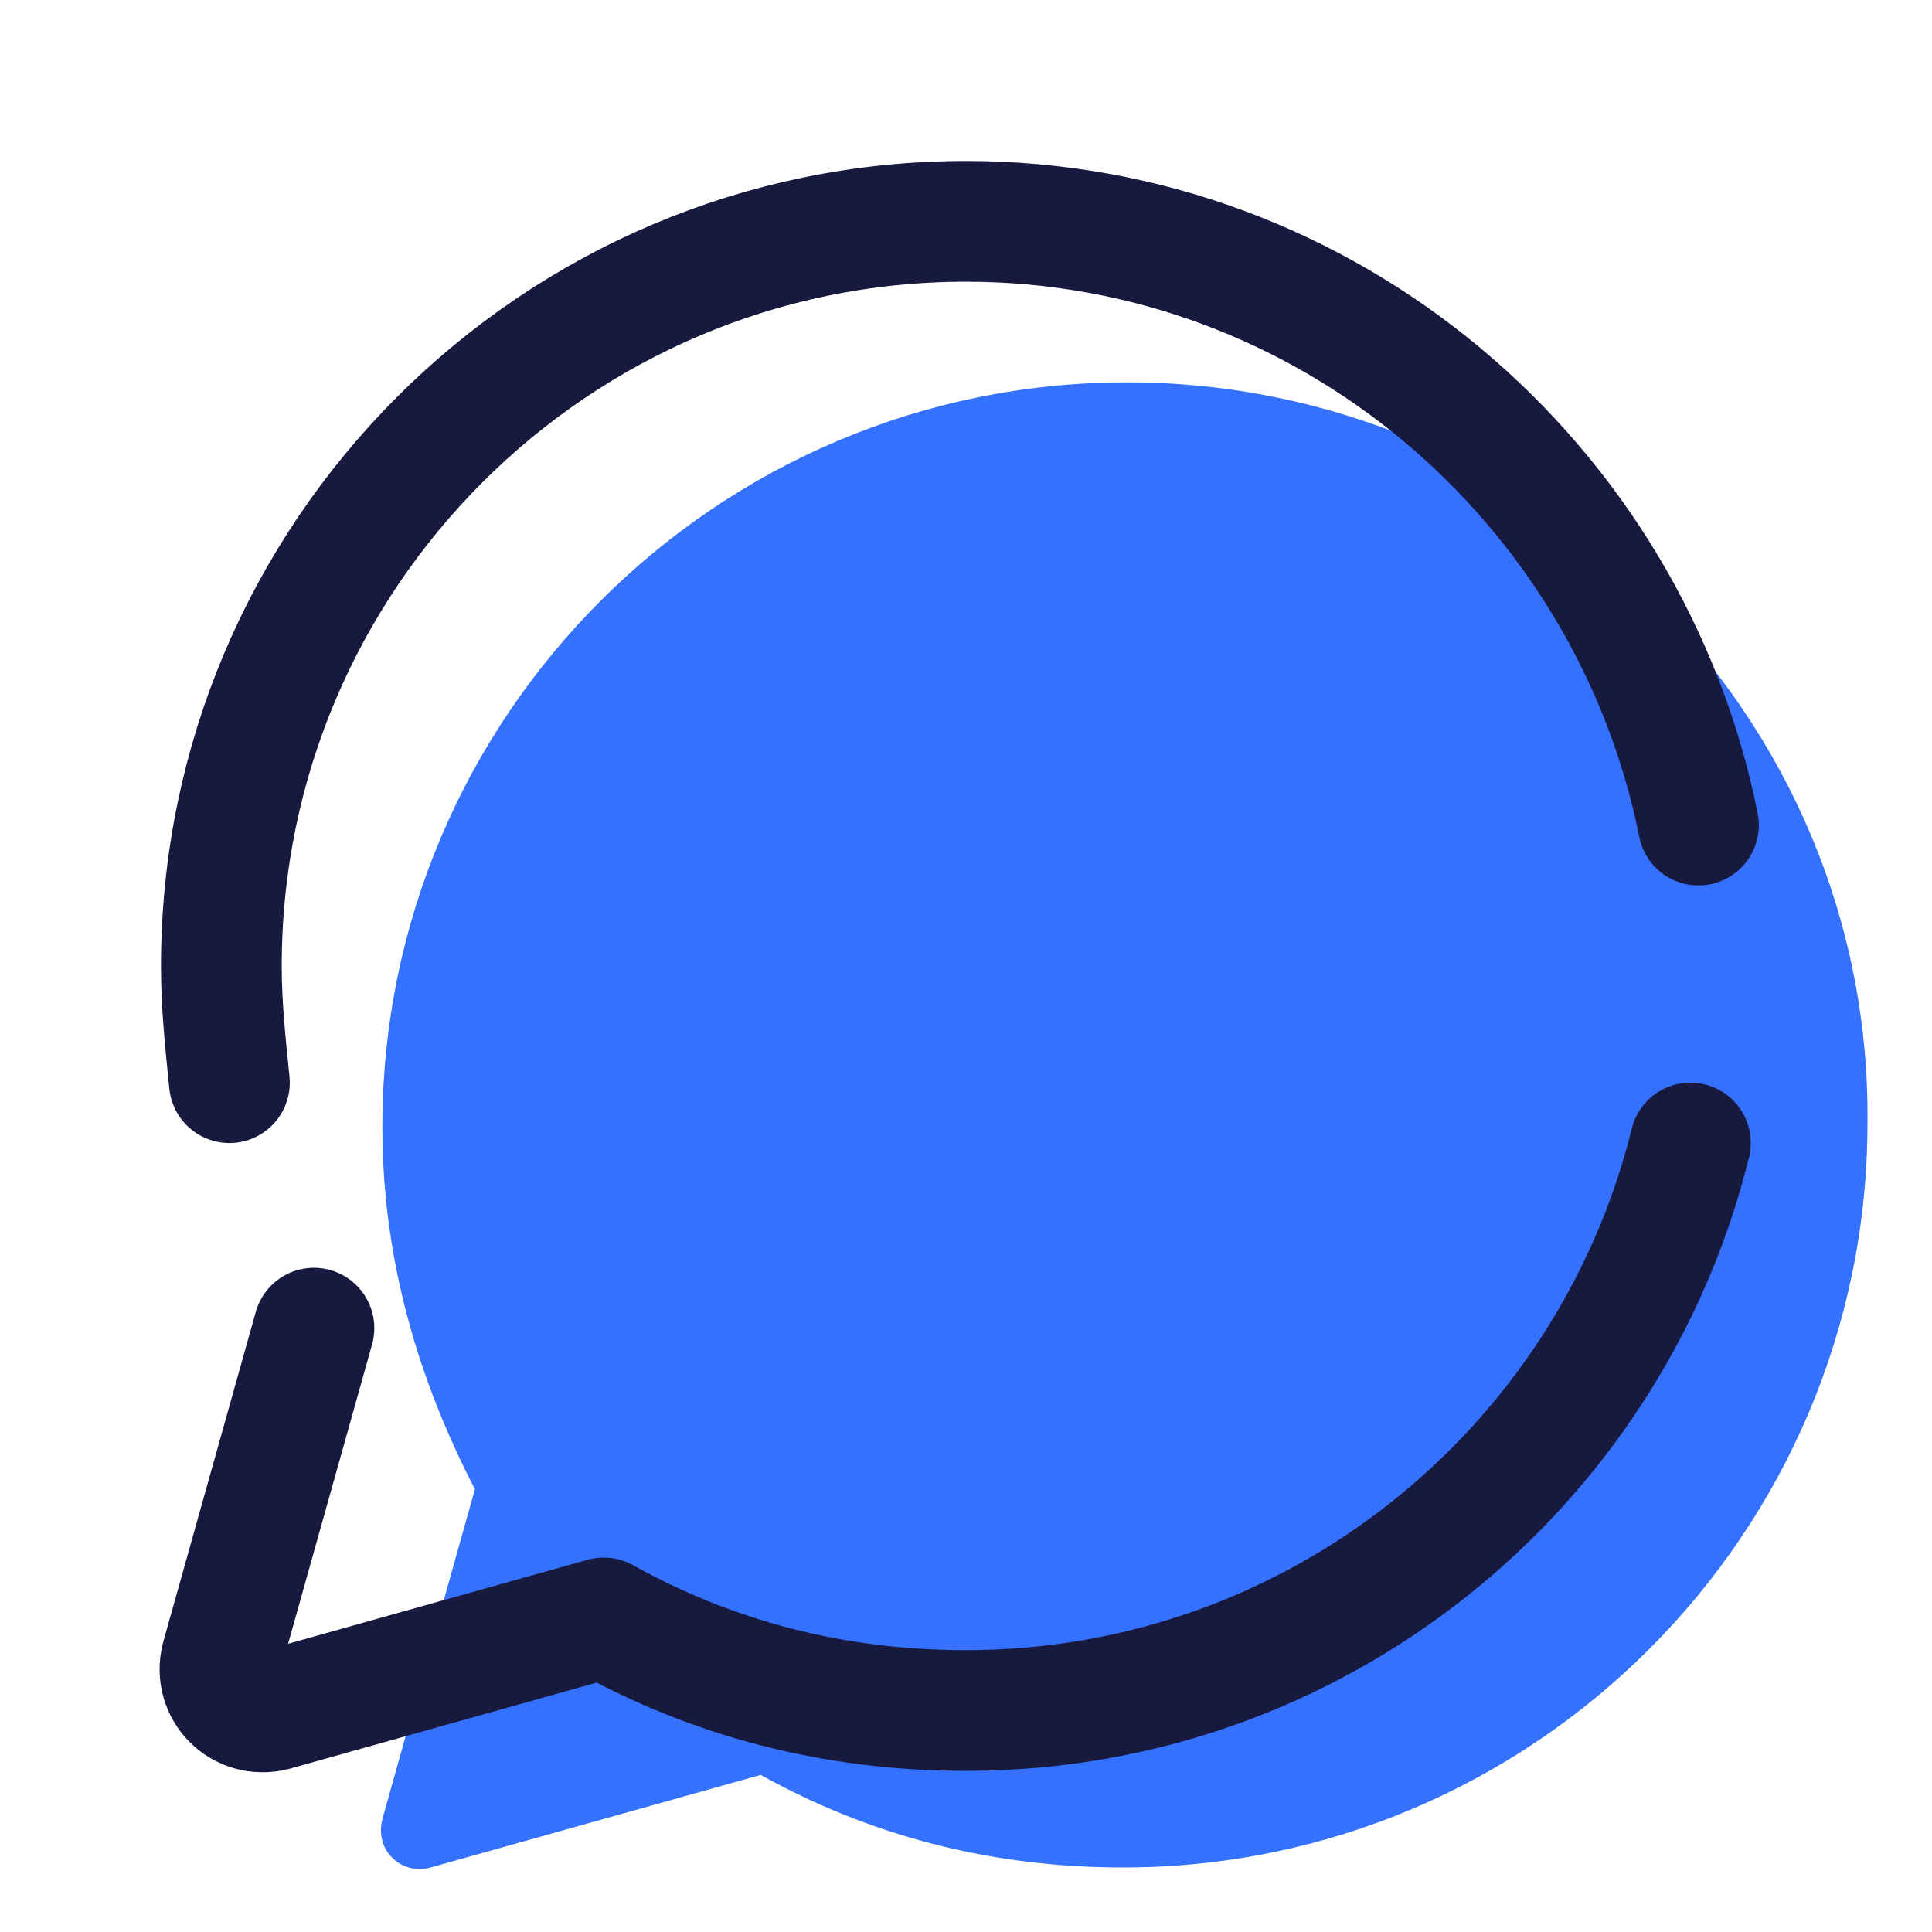 <svg xmlns="http://www.w3.org/2000/svg" xmlns:xlink="http://www.w3.org/1999/xlink" viewBox="0,0,256,256" width="48px" height="48px" fill-rule="nonzero"><g fill="none" fill-rule="nonzero" stroke="none" stroke-width="none" stroke-linecap="none" stroke-linejoin="none" stroke-miterlimit="10" stroke-dasharray="" stroke-dashoffset="0" font-family="none" font-weight="none" font-size="none" text-anchor="none" style="mix-blend-mode: normal"><g transform="scale(5.333,5.333)"><path d="M28,9.5c-10.2,0 -18.5,8.3 -18.5,18.5c0,3.3 0.9,6.3 2.3,9l-2.3,8.2c-0.2,0.8 0.5,1.4 1.2,1.2l8.2,-2.3c2.7,1.5 5.7,2.3 9,2.3c10.2,0 18.5,-8.3 18.5,-18.5c0.1,-10.1 -8.2,-18.4 -18.4,-18.4z" fill="#3571ff" stroke="none" stroke-width="1" stroke-linecap="butt" stroke-linejoin="miter"></path><path d="M42.2,20.5c-1.7,-8.5 -9.2,-15 -18.2,-15c-10.2,0 -18.5,8.3 -18.5,18.5c0,1 0.1,1.9 0.2,2.9" fill="none" stroke="#18193f" stroke-width="3" stroke-linecap="round" stroke-linejoin="round"></path><path d="M7.8,33l-2.3,8.2c-0.2,0.8 0.5,1.5 1.3,1.3l8.2,-2.3c2.7,1.5 5.7,2.3 9,2.3c8.7,0 16,-6 18,-14.1" fill="none" stroke="#18193f" stroke-width="3" stroke-linecap="round" stroke-linejoin="round"></path></g></g></svg>